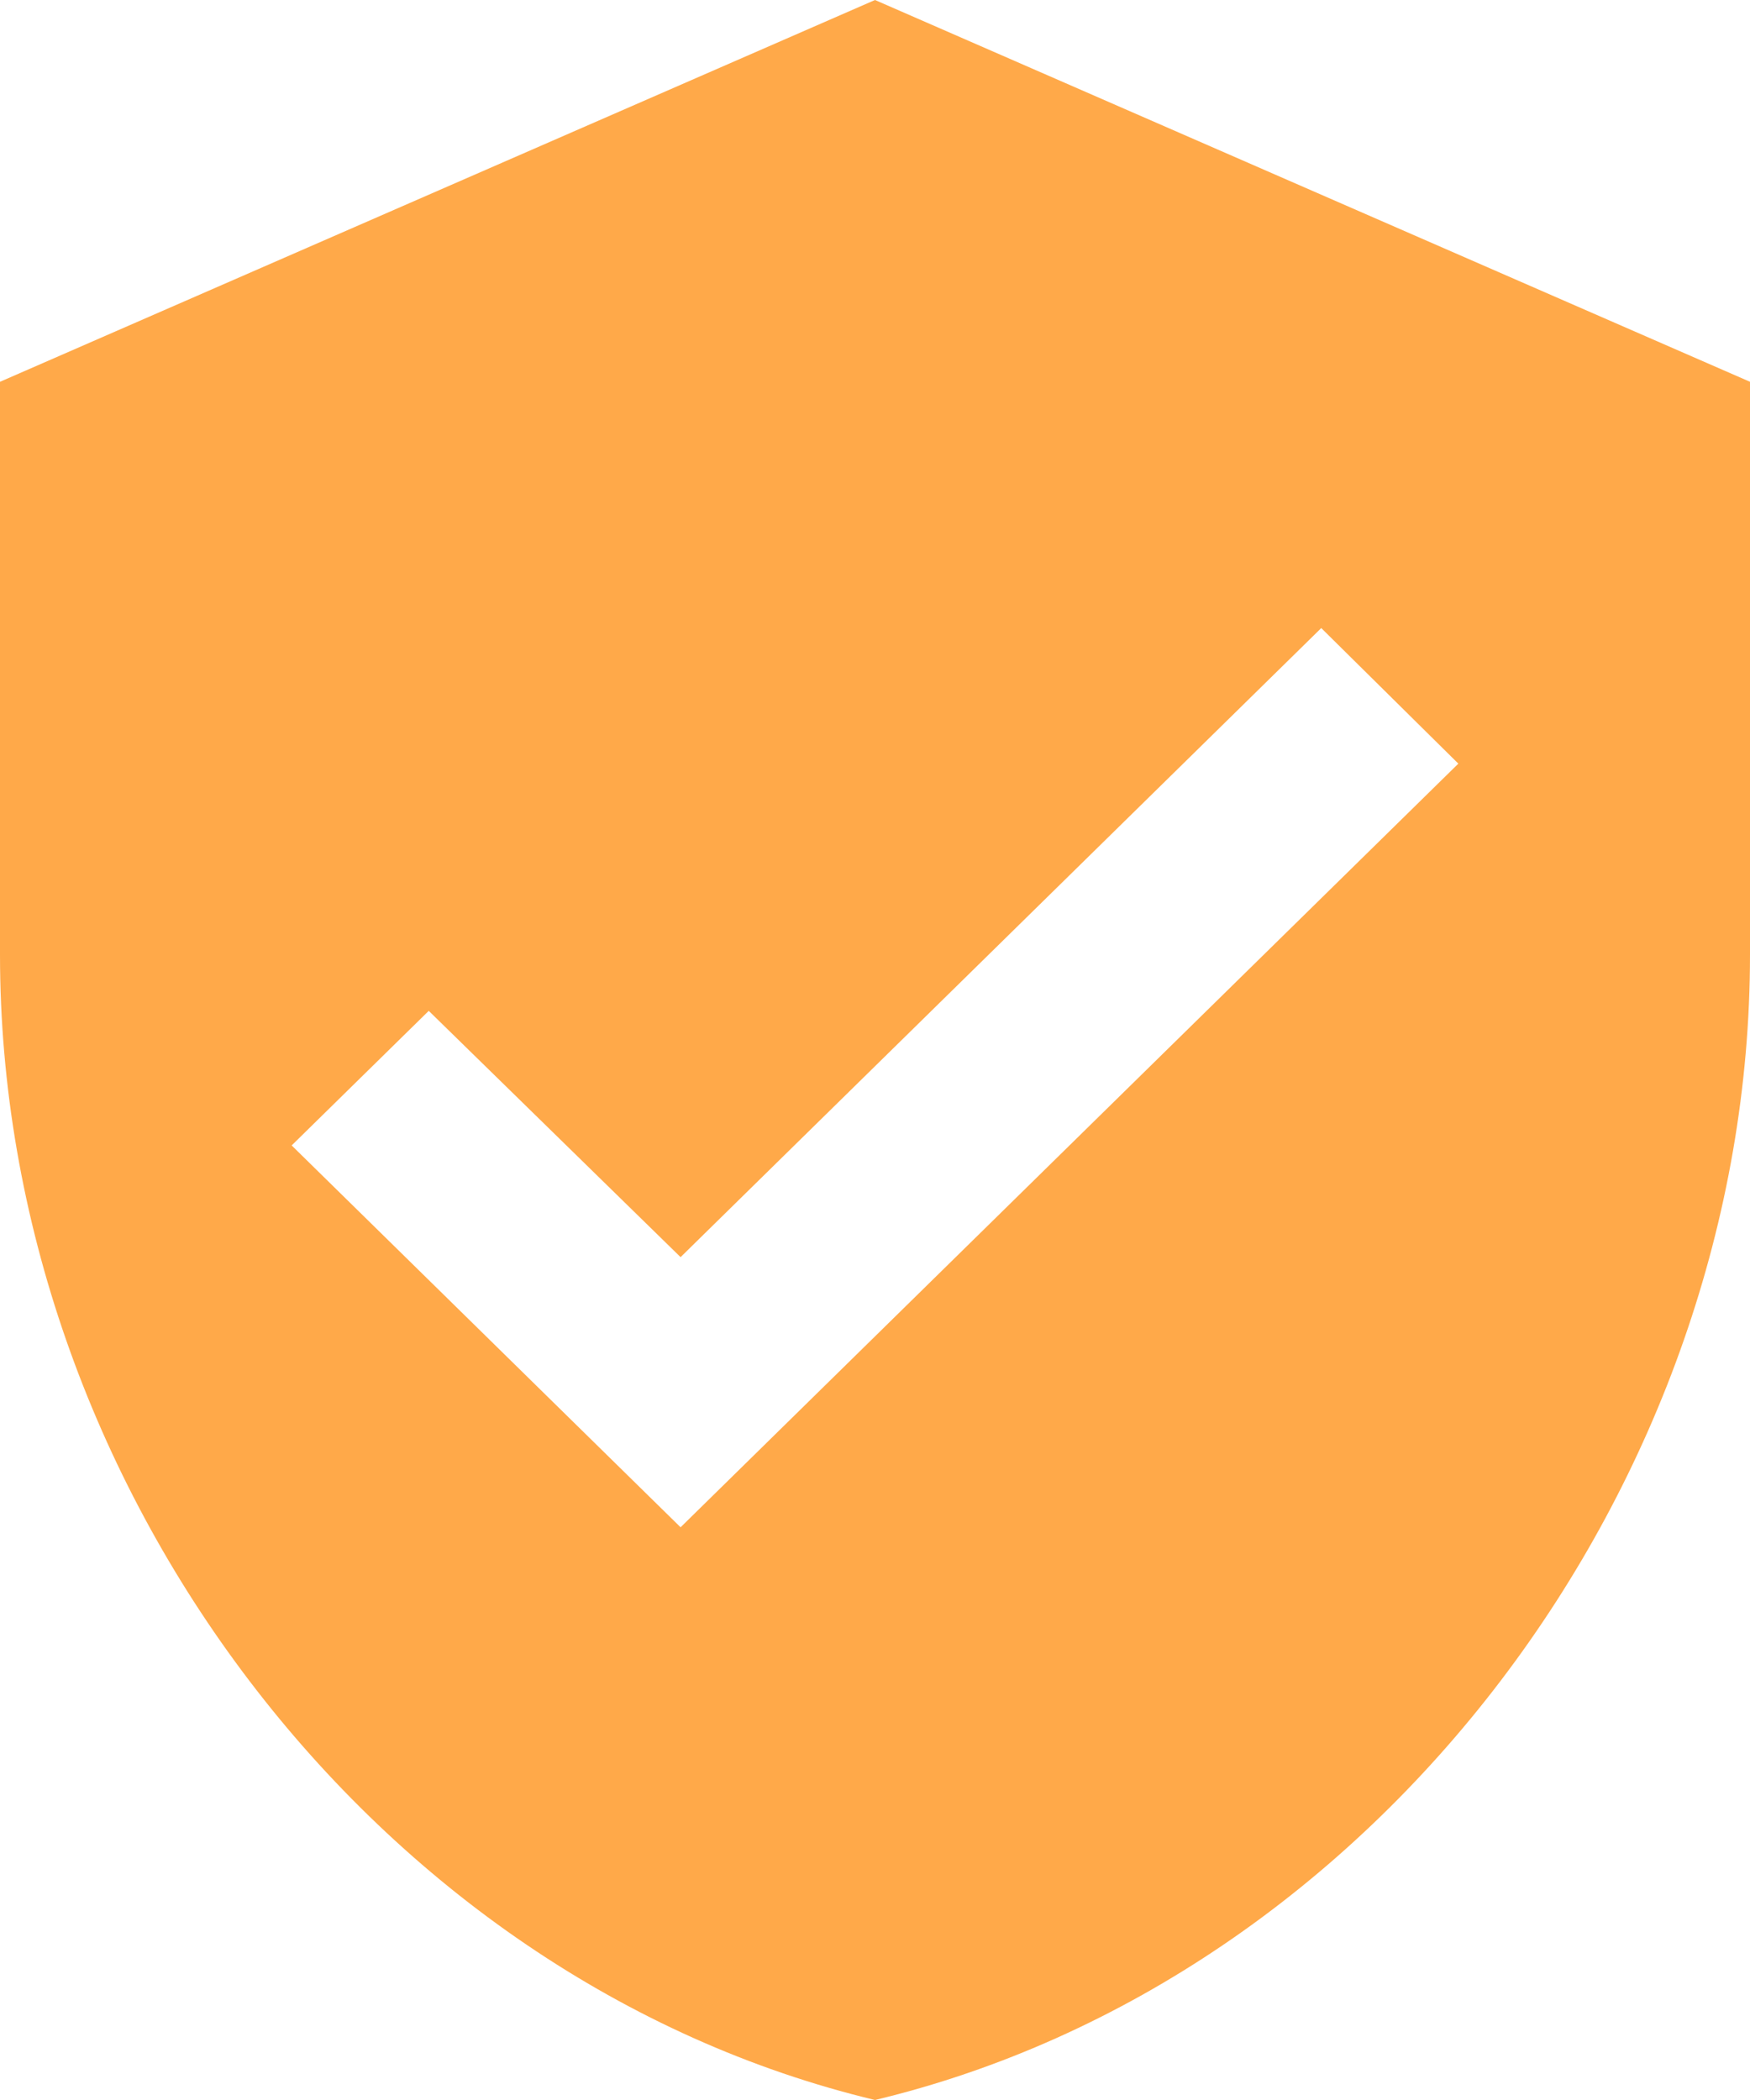 <svg width="30" height="36" viewBox="0 0 30 36" fill="none" xmlns="http://www.w3.org/2000/svg">
<path d="M11.667 26.182L5 19.636L7.35 17.329L11.667 21.551L22.65 10.767L25 13.091M15 0L0 6.545V16.364C0 25.445 6.4 33.938 15 36C23.6 33.938 30 25.445 30 16.364V6.545L15 0Z" fill="#FFA949"/>
</svg>
